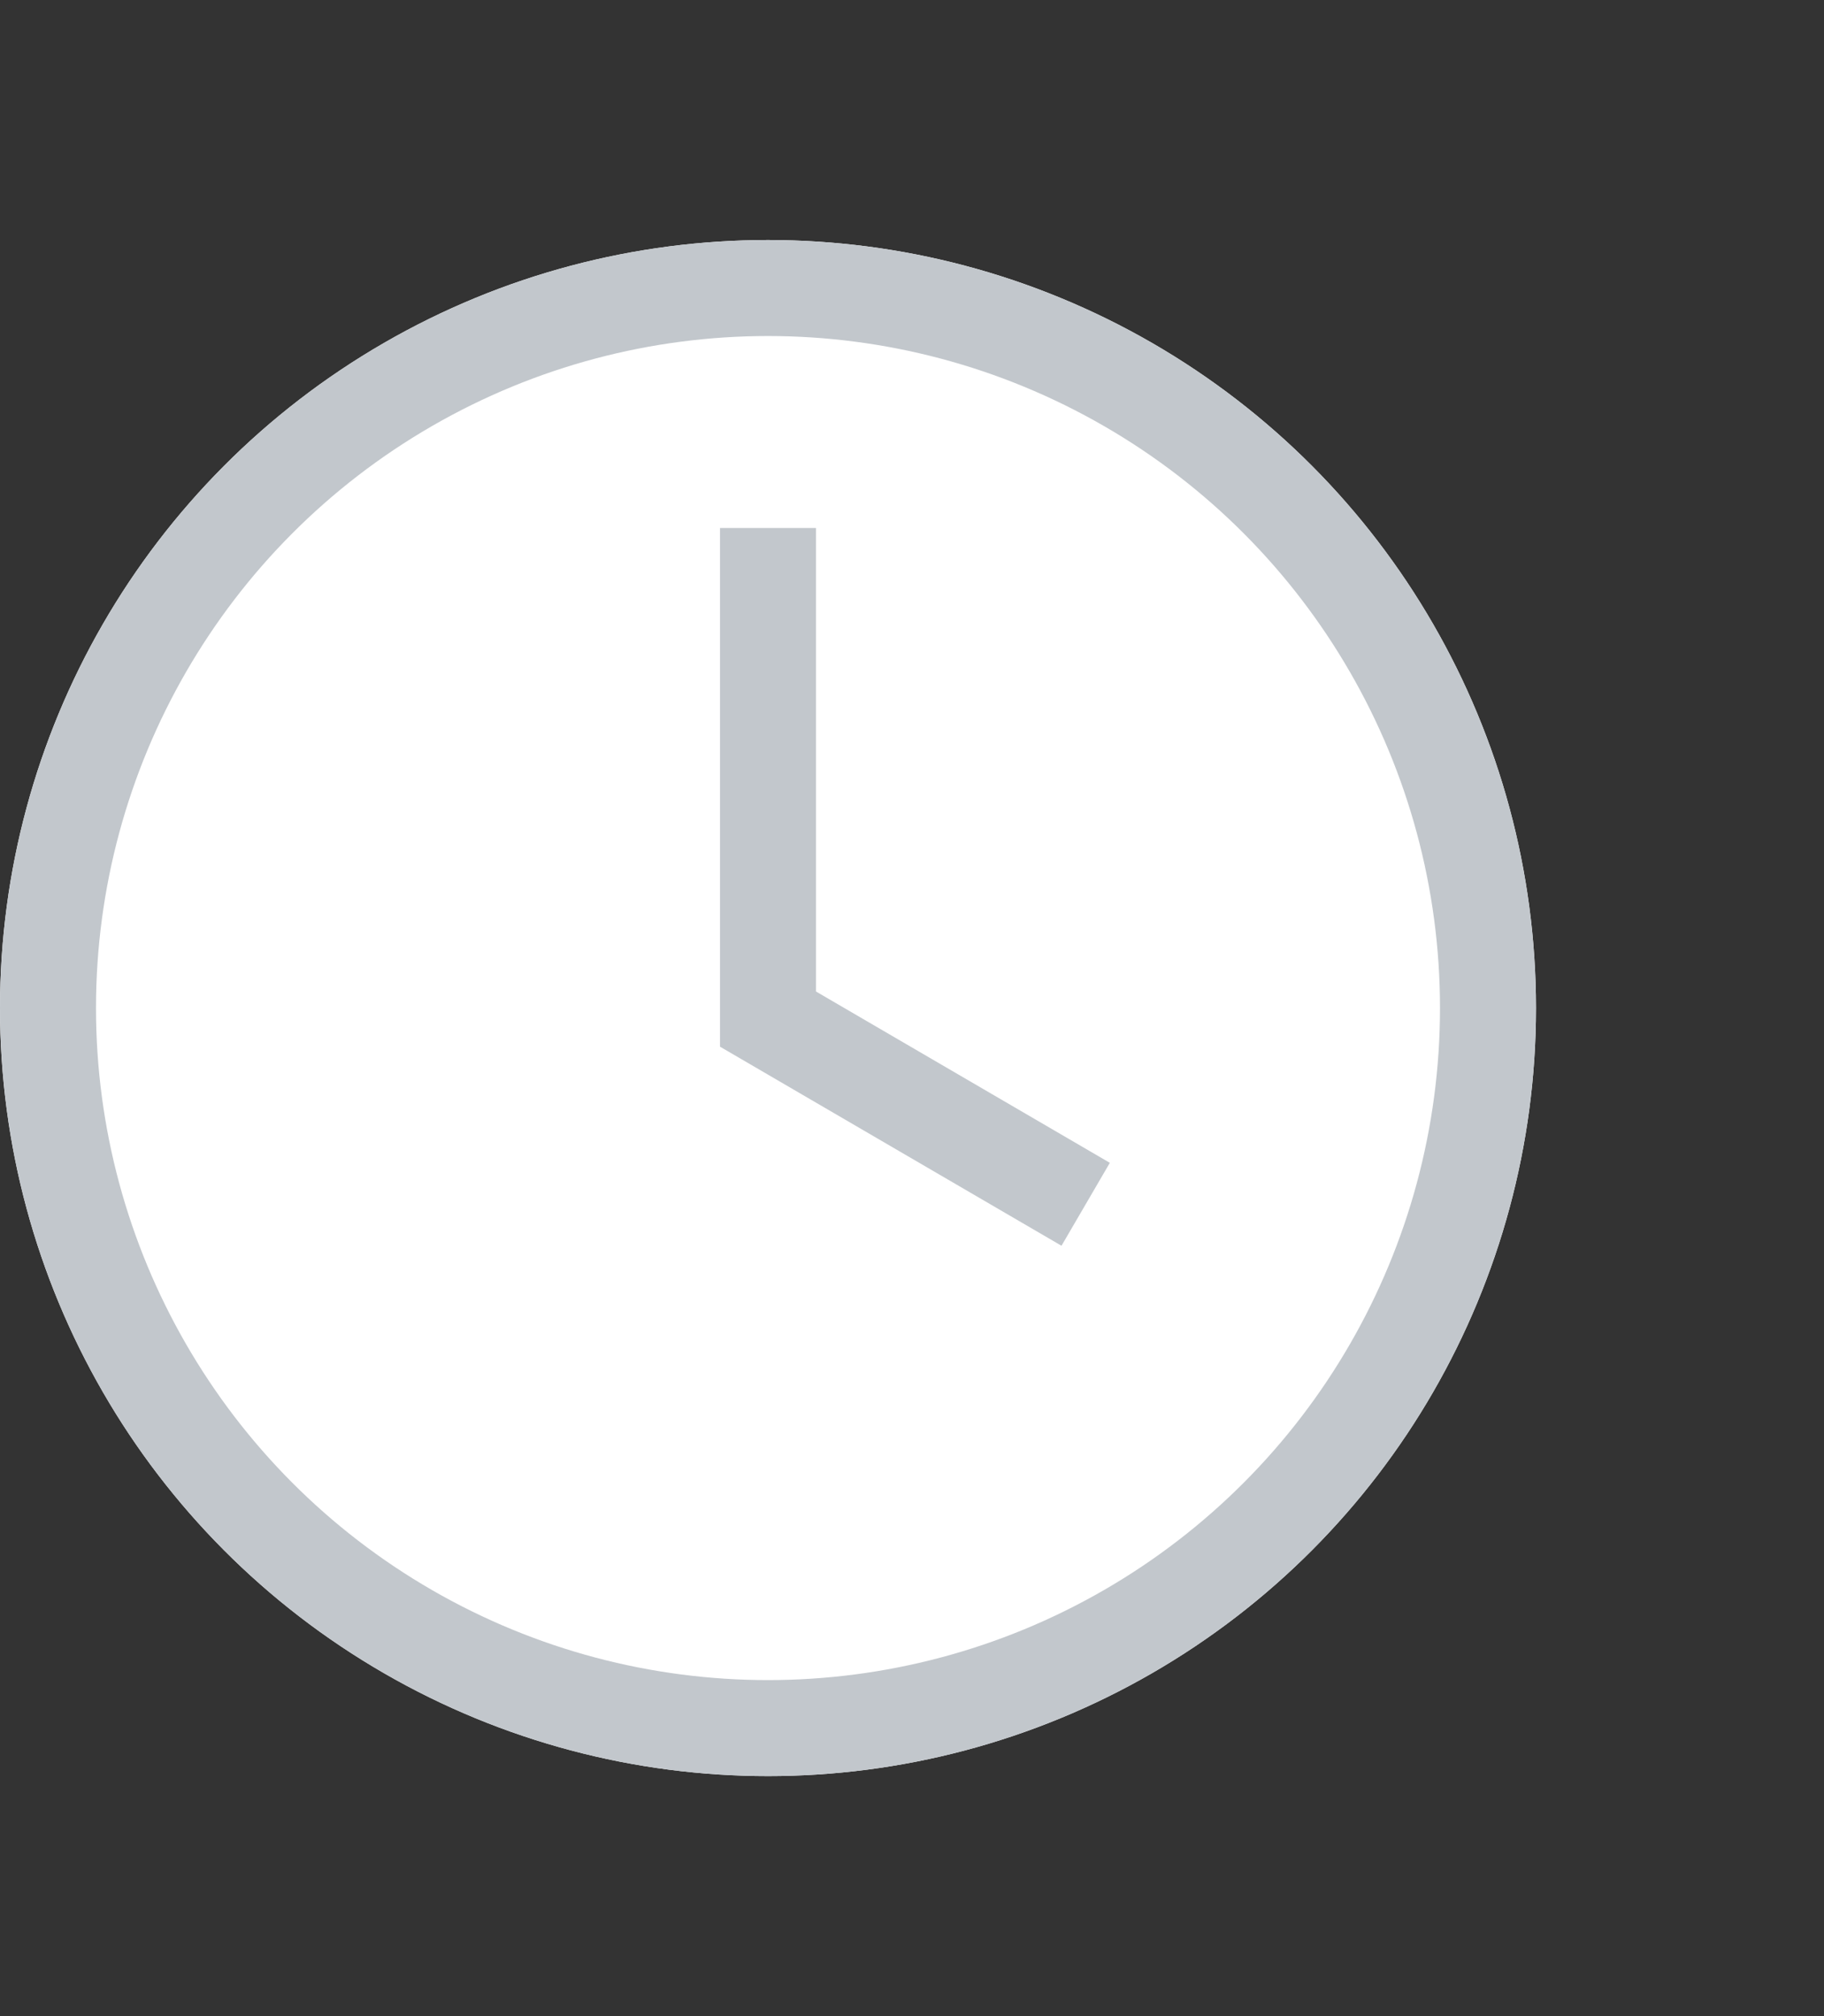 <svg xmlns="http://www.w3.org/2000/svg" width="19" height="21" viewBox="0 0 19 21">
    <rect x="0" y="0" width="19" height="21" fill="#333333" stroke="none"/>
    <defs>
        <style>
            .cls-1,.cls-2{fill:#fff}.cls-1{opacity:0}.cls-2,.cls-3{stroke:#c2c7cc}.cls-3,.cls-5{fill:none}.cls-4{stroke:none}
        </style>
    </defs>
    <g id="info_icon_clock" transform="translate(-15 -444.5)">
        <path id="bg" d="M0 0h19v21H0z" class="cls-1" transform="translate(15 444.5)"/>
        <g id="타원_1160" class="cls-2" data-name="타원 1160" transform="translate(15 447)">
            <circle cx="8" cy="8" r="8" class="cls-4"/>
            <circle cx="8" cy="8" r="7.5" class="cls-5"/>
        </g>
        <path id="패스_1117" d="M729.5 3102.587v5.115l3.309 1.929" class="cls-3" data-name="패스 1117" transform="translate(-706.5 -2652.587)"/>
    </g>
</svg>
